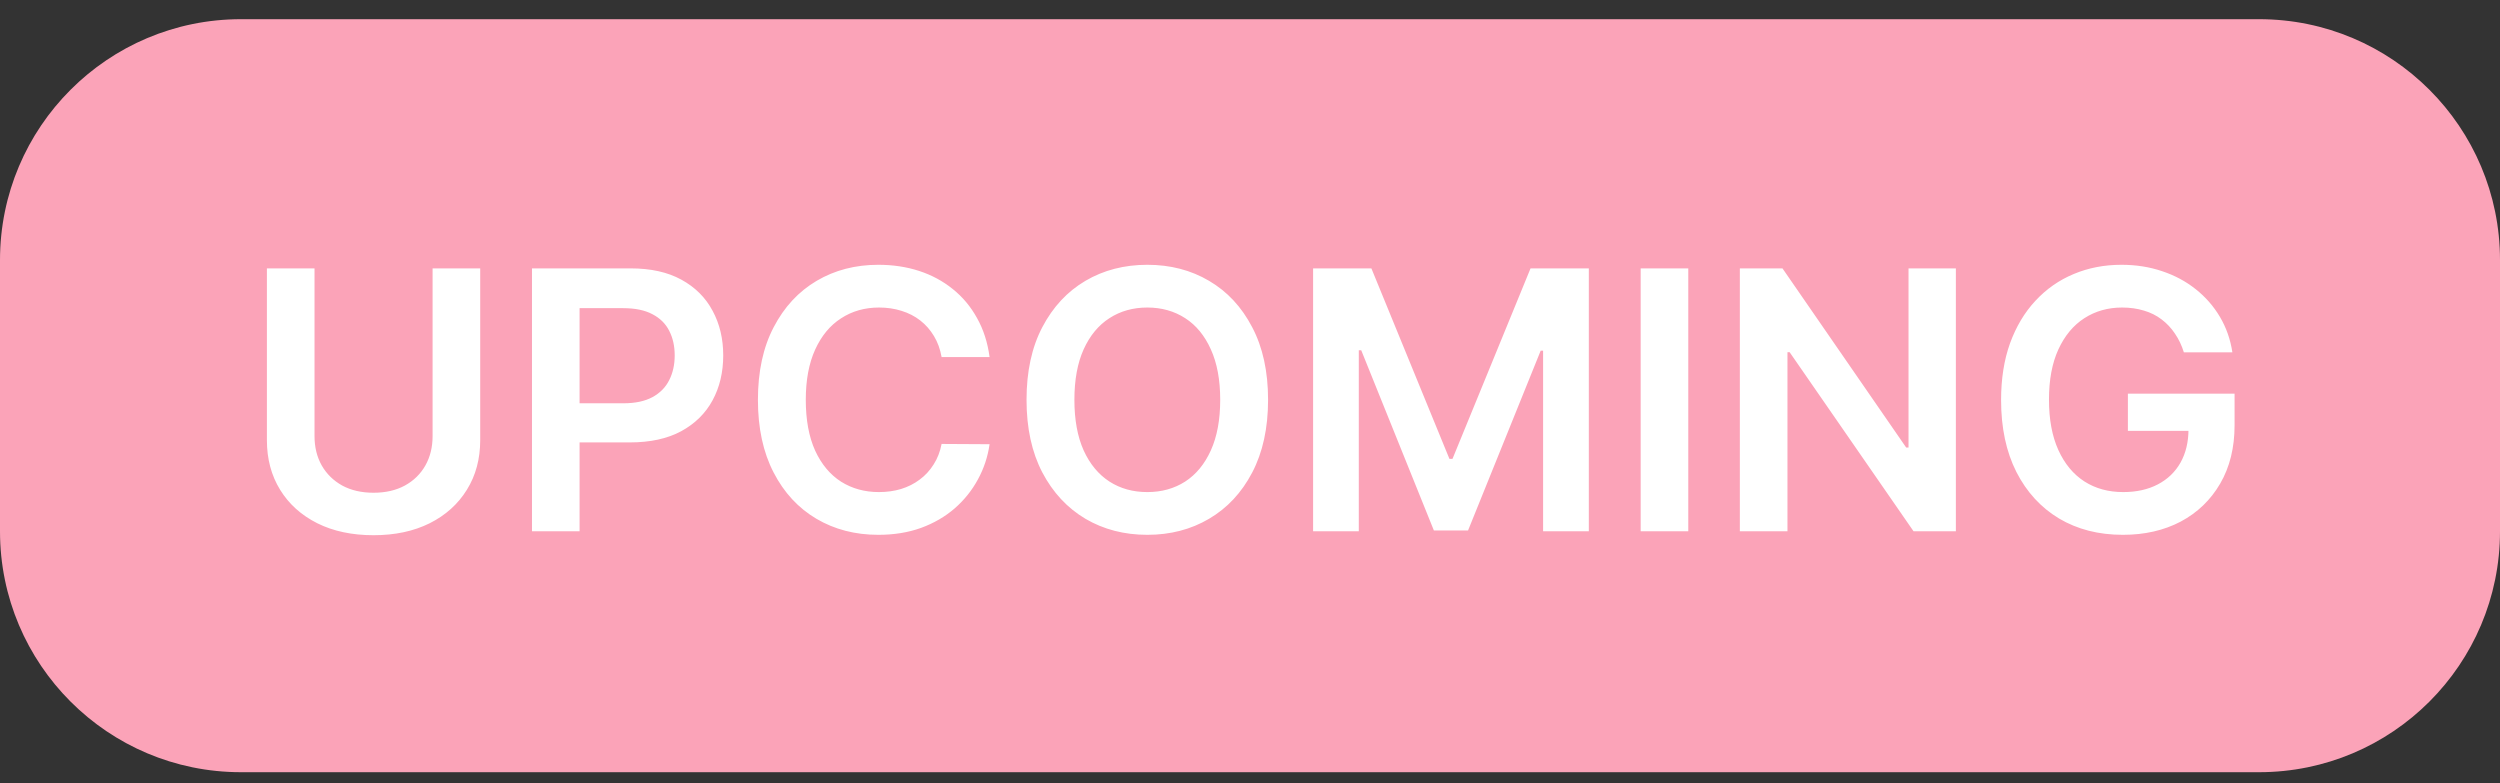 <svg width="83" height="26" viewBox="0 0 83 26" fill="none" xmlns="http://www.w3.org/2000/svg">
<rect x="0" y="0" width="83" height="26" fill="#333333" stroke="none"/>
<path d="M0 8.637C0 4.219 3.582 0.637 8 0.637H75C79.418 0.637 83 4.219 83 8.637V17.637C83 22.055 79.418 25.637 75 25.637H8C3.582 25.637 0 22.055 0 17.637V8.637Z" fill="#FBA3B8"/>
<path d="M14.362 8.91H15.943V14.612C15.943 15.237 15.796 15.786 15.5 16.261C15.207 16.735 14.796 17.106 14.264 17.373C13.733 17.637 13.112 17.769 12.402 17.769C11.689 17.769 11.067 17.637 10.536 17.373C10.004 17.106 9.592 16.735 9.3 16.261C9.007 15.786 8.861 15.237 8.861 14.612V8.91H10.442V14.479C10.442 14.843 10.521 15.167 10.68 15.451C10.842 15.735 11.07 15.958 11.362 16.12C11.655 16.279 12.001 16.359 12.402 16.359C12.803 16.359 13.149 16.279 13.442 16.12C13.737 15.958 13.964 15.735 14.124 15.451C14.283 15.167 14.362 14.843 14.362 14.479V8.91ZM17.662 17.637V8.91H20.934C21.605 8.91 22.167 9.035 22.622 9.285C23.079 9.535 23.424 9.879 23.657 10.316C23.893 10.751 24.011 11.245 24.011 11.799C24.011 12.359 23.893 12.856 23.657 13.291C23.422 13.725 23.073 14.068 22.613 14.318C22.153 14.565 21.586 14.688 20.913 14.688H18.744V13.389H20.7C21.092 13.389 21.413 13.32 21.663 13.184C21.913 13.048 22.098 12.86 22.217 12.622C22.339 12.383 22.4 12.109 22.4 11.799C22.4 11.489 22.339 11.217 22.217 10.981C22.098 10.745 21.912 10.562 21.659 10.431C21.409 10.298 21.086 10.231 20.691 10.231H19.242V17.637H17.662ZM32.854 11.854H31.261C31.215 11.593 31.131 11.362 31.009 11.16C30.887 10.955 30.735 10.782 30.553 10.64C30.371 10.498 30.164 10.392 29.931 10.32C29.701 10.247 29.452 10.21 29.185 10.21C28.711 10.21 28.291 10.329 27.924 10.568C27.558 10.803 27.271 11.15 27.063 11.607C26.856 12.062 26.752 12.617 26.752 13.274C26.752 13.941 26.856 14.504 27.063 14.961C27.273 15.416 27.56 15.759 27.924 15.992C28.291 16.222 28.709 16.337 29.181 16.337C29.442 16.337 29.687 16.303 29.914 16.235C30.144 16.164 30.35 16.061 30.532 15.924C30.717 15.788 30.871 15.62 30.996 15.421C31.124 15.222 31.212 14.995 31.261 14.739L32.854 14.748C32.795 15.163 32.666 15.552 32.467 15.916C32.271 16.279 32.014 16.6 31.695 16.879C31.377 17.154 31.005 17.37 30.579 17.526C30.153 17.68 29.68 17.756 29.16 17.756C28.393 17.756 27.708 17.579 27.106 17.224C26.504 16.869 26.029 16.356 25.683 15.685C25.336 15.015 25.163 14.211 25.163 13.274C25.163 12.333 25.337 11.529 25.687 10.862C26.036 10.191 26.512 9.678 27.114 9.323C27.717 8.968 28.398 8.791 29.16 8.791C29.646 8.791 30.097 8.859 30.515 8.995C30.933 9.132 31.305 9.332 31.631 9.596C31.958 9.857 32.227 10.178 32.437 10.559C32.65 10.937 32.789 11.369 32.854 11.854ZM42.1 13.274C42.1 14.214 41.924 15.019 41.572 15.69C41.223 16.357 40.745 16.869 40.14 17.224C39.538 17.579 38.855 17.756 38.091 17.756C37.326 17.756 36.642 17.579 36.037 17.224C35.434 16.866 34.957 16.353 34.605 15.685C34.255 15.015 34.081 14.211 34.081 13.274C34.081 12.333 34.255 11.529 34.605 10.862C34.957 10.191 35.434 9.678 36.037 9.323C36.642 8.968 37.326 8.791 38.091 8.791C38.855 8.791 39.538 8.968 40.14 9.323C40.745 9.678 41.223 10.191 41.572 10.862C41.924 11.529 42.1 12.333 42.1 13.274ZM40.511 13.274C40.511 12.612 40.407 12.053 40.2 11.599C39.995 11.142 39.711 10.796 39.348 10.563C38.984 10.328 38.565 10.21 38.091 10.21C37.616 10.21 37.197 10.328 36.834 10.563C36.47 10.796 36.184 11.142 35.977 11.599C35.772 12.053 35.67 12.612 35.67 13.274C35.67 13.935 35.772 14.495 35.977 14.953C36.184 15.407 36.47 15.752 36.834 15.988C37.197 16.221 37.616 16.337 38.091 16.337C38.565 16.337 38.984 16.221 39.348 15.988C39.711 15.752 39.995 15.407 40.2 14.953C40.407 14.495 40.511 13.935 40.511 13.274ZM43.595 8.91H45.53L48.121 15.234H48.223L50.814 8.91H52.749V17.637H51.231V11.642H51.151L48.739 17.612H47.605L45.193 11.629H45.112V17.637H43.595V8.91ZM56.051 8.91V17.637H54.47V8.91H56.051ZM64.935 8.91V17.637H63.529L59.416 11.693H59.344V17.637H57.763V8.91H59.178L63.286 14.859H63.363V8.91H64.935ZM72.504 11.697C72.433 11.467 72.335 11.261 72.21 11.079C72.088 10.894 71.94 10.737 71.767 10.606C71.597 10.475 71.401 10.377 71.179 10.312C70.957 10.244 70.716 10.21 70.454 10.21C69.986 10.21 69.568 10.328 69.202 10.563C68.835 10.799 68.547 11.146 68.337 11.603C68.129 12.058 68.026 12.612 68.026 13.265C68.026 13.924 68.129 14.482 68.337 14.94C68.544 15.397 68.832 15.745 69.202 15.984C69.571 16.22 70 16.337 70.489 16.337C70.932 16.337 71.315 16.252 71.639 16.082C71.966 15.911 72.217 15.67 72.394 15.357C72.57 15.042 72.658 14.673 72.658 14.249L73.016 14.305H70.646V13.069H74.188V14.117C74.188 14.864 74.028 15.511 73.71 16.056C73.392 16.602 72.954 17.022 72.398 17.318C71.841 17.61 71.202 17.756 70.48 17.756C69.676 17.756 68.97 17.576 68.362 17.215C67.757 16.852 67.284 16.336 66.943 15.668C66.605 14.998 66.436 14.203 66.436 13.282C66.436 12.578 66.535 11.948 66.734 11.394C66.936 10.84 67.217 10.37 67.578 9.984C67.939 9.595 68.362 9.299 68.848 9.097C69.334 8.893 69.862 8.791 70.433 8.791C70.916 8.791 71.367 8.862 71.784 9.004C72.202 9.143 72.572 9.342 72.896 9.6C73.223 9.859 73.492 10.166 73.702 10.521C73.912 10.876 74.05 11.268 74.115 11.697H72.504Z" fill="white"/>
</svg>

